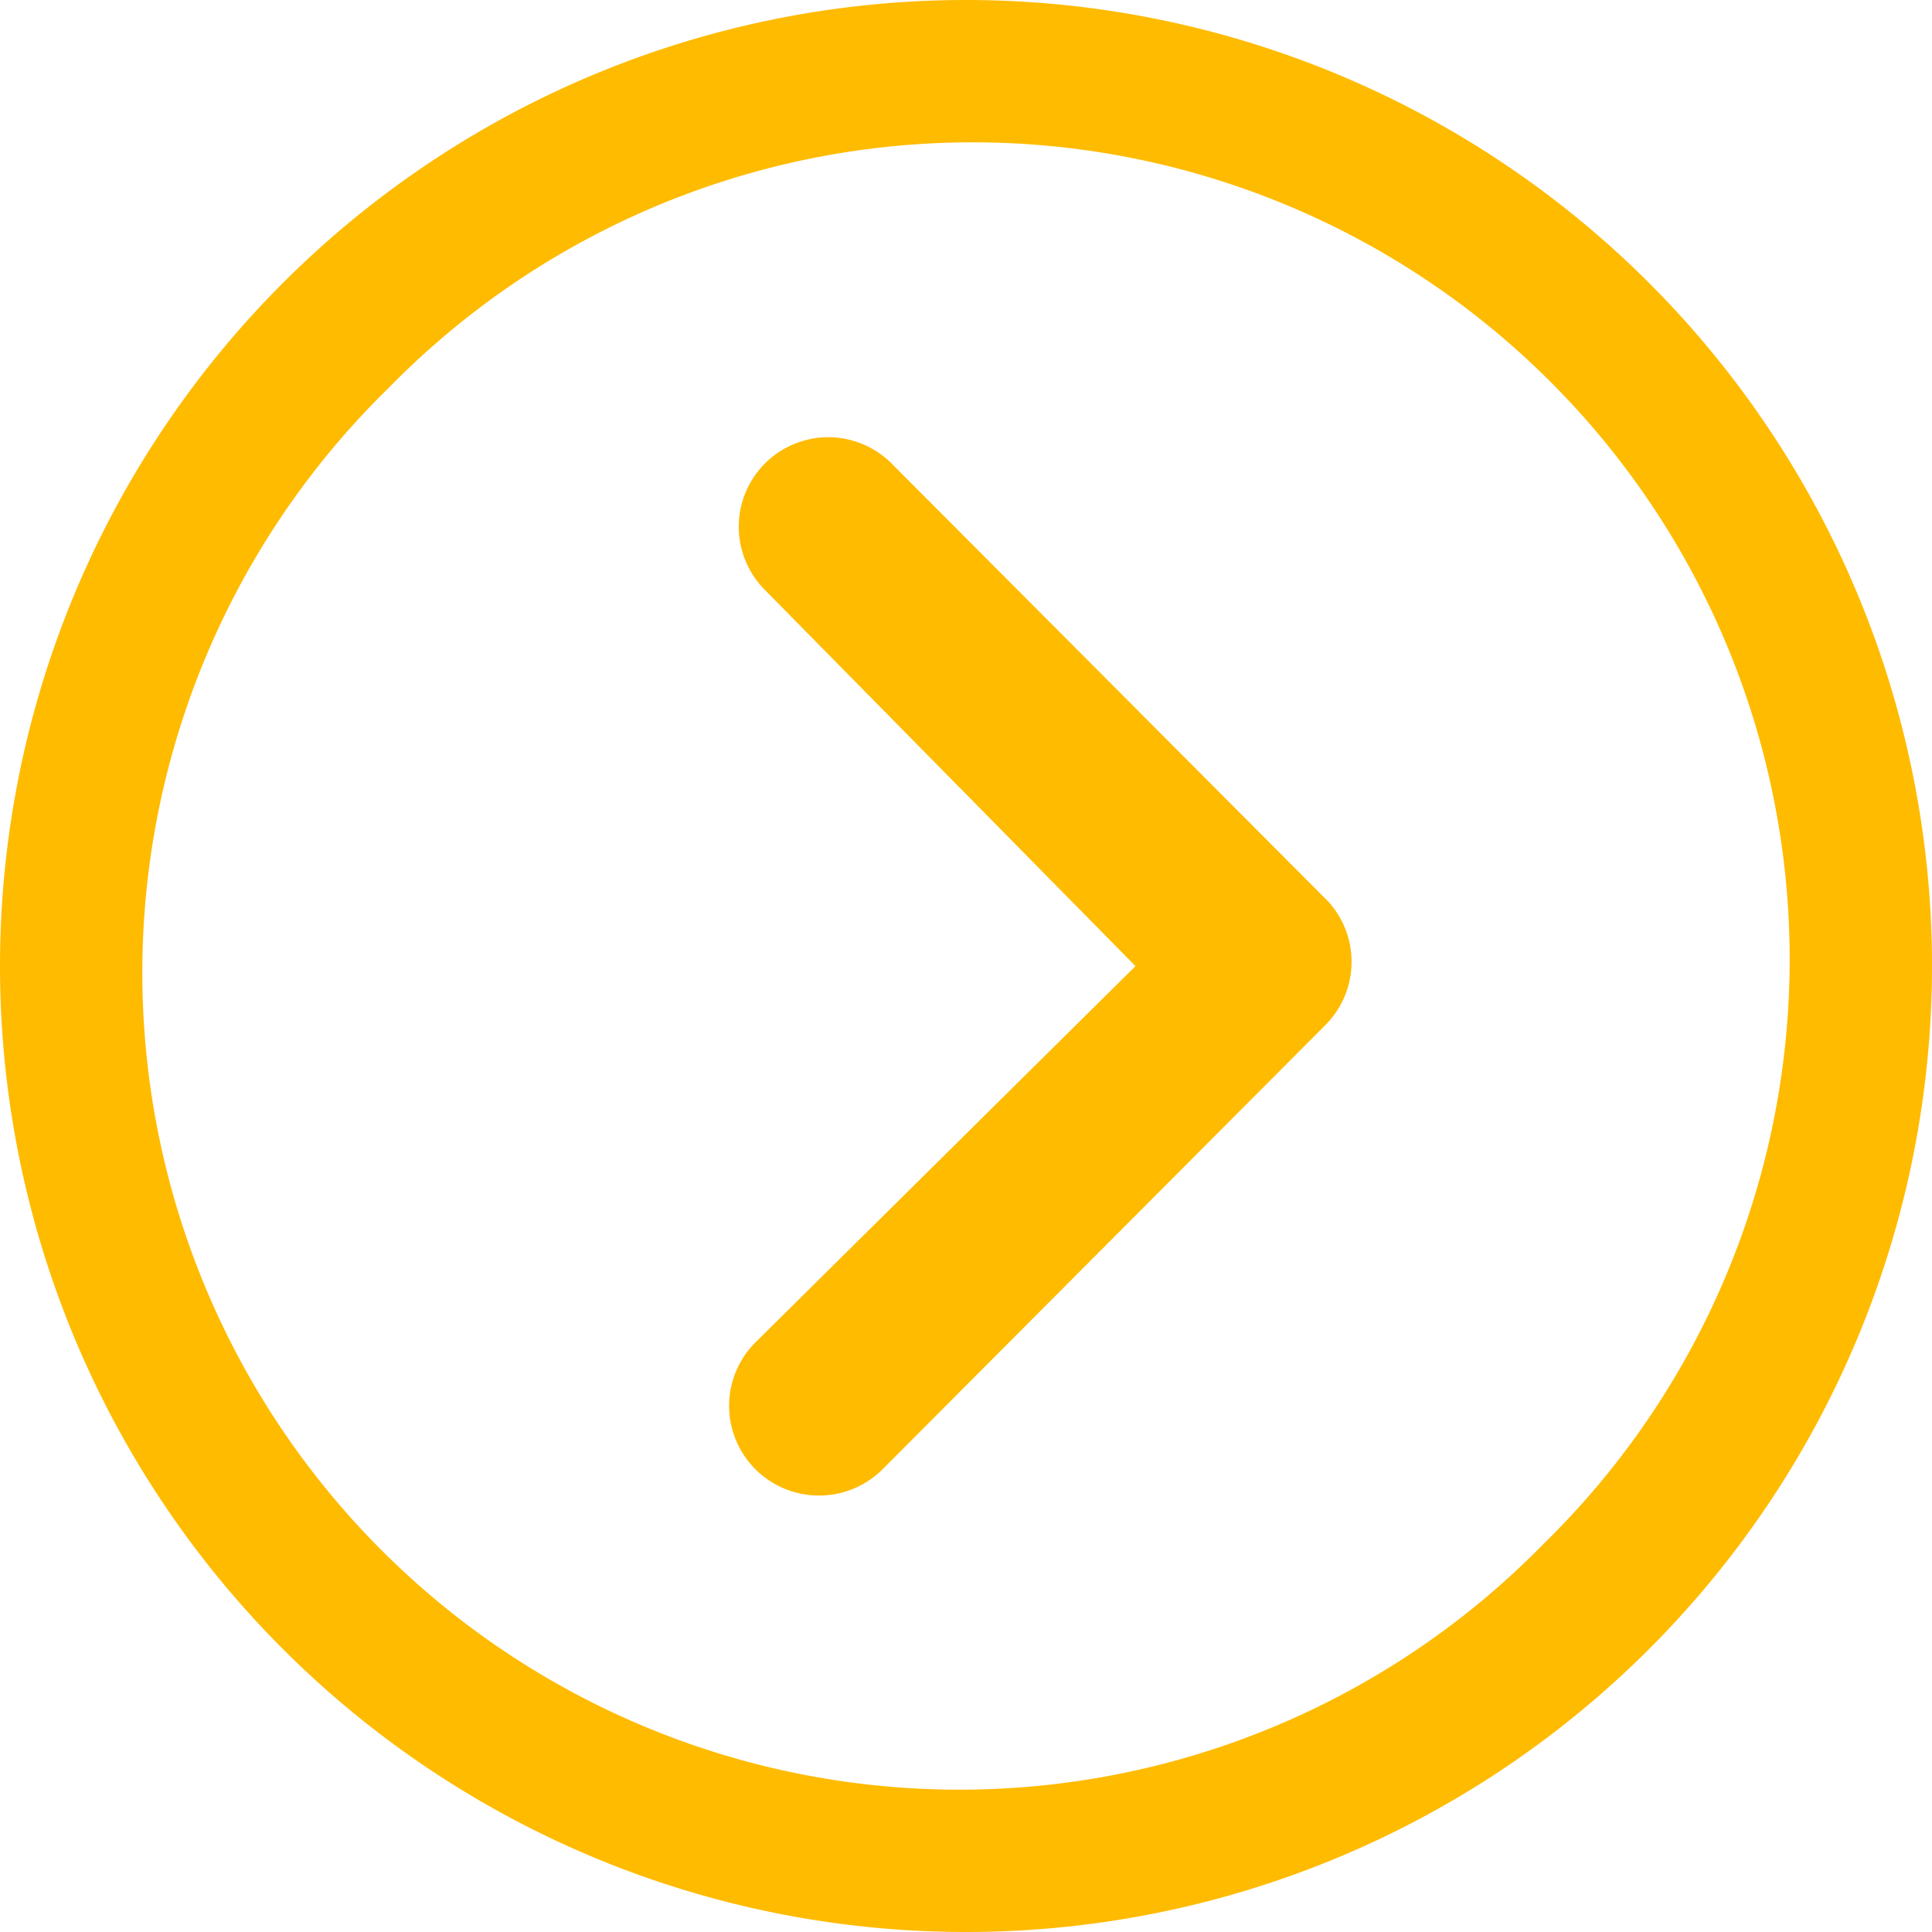 <svg xmlns="http://www.w3.org/2000/svg" width="36" height="36" viewBox="0 0 36 36">
  <g id="Icon_ionic-ios-arrow-dropleft" data-name="Icon ionic-ios-arrow-dropleft" transform="translate(39.375 39.375) rotate(180)">
    <path id="Trazado_144113" data-name="Trazado 144113" d="M23.267,10.469a1.677,1.677,0,0,0-2.362,0l-8.256,8.282a1.668,1.668,0,0,0-.052,2.3l8.135,8.161a1.667,1.667,0,1,0,2.363-2.354l-6.906-7.01,7.088-7.018A1.669,1.669,0,0,0,23.267,10.469Z" transform="translate(2.028 1.525)" fill="#fb0"/>
    <path id="Trazado_144114" data-name="Trazado 144114" d="M21.375,3.375a18,18,0,1,0,18,18A18,18,0,0,0,21.375,3.375ZM32.14,32.14A15.225,15.225,0,1,1,10.61,10.61,15.225,15.225,0,1,1,32.14,32.14Z" fill="#fb0"/>
  </g>
</svg>
